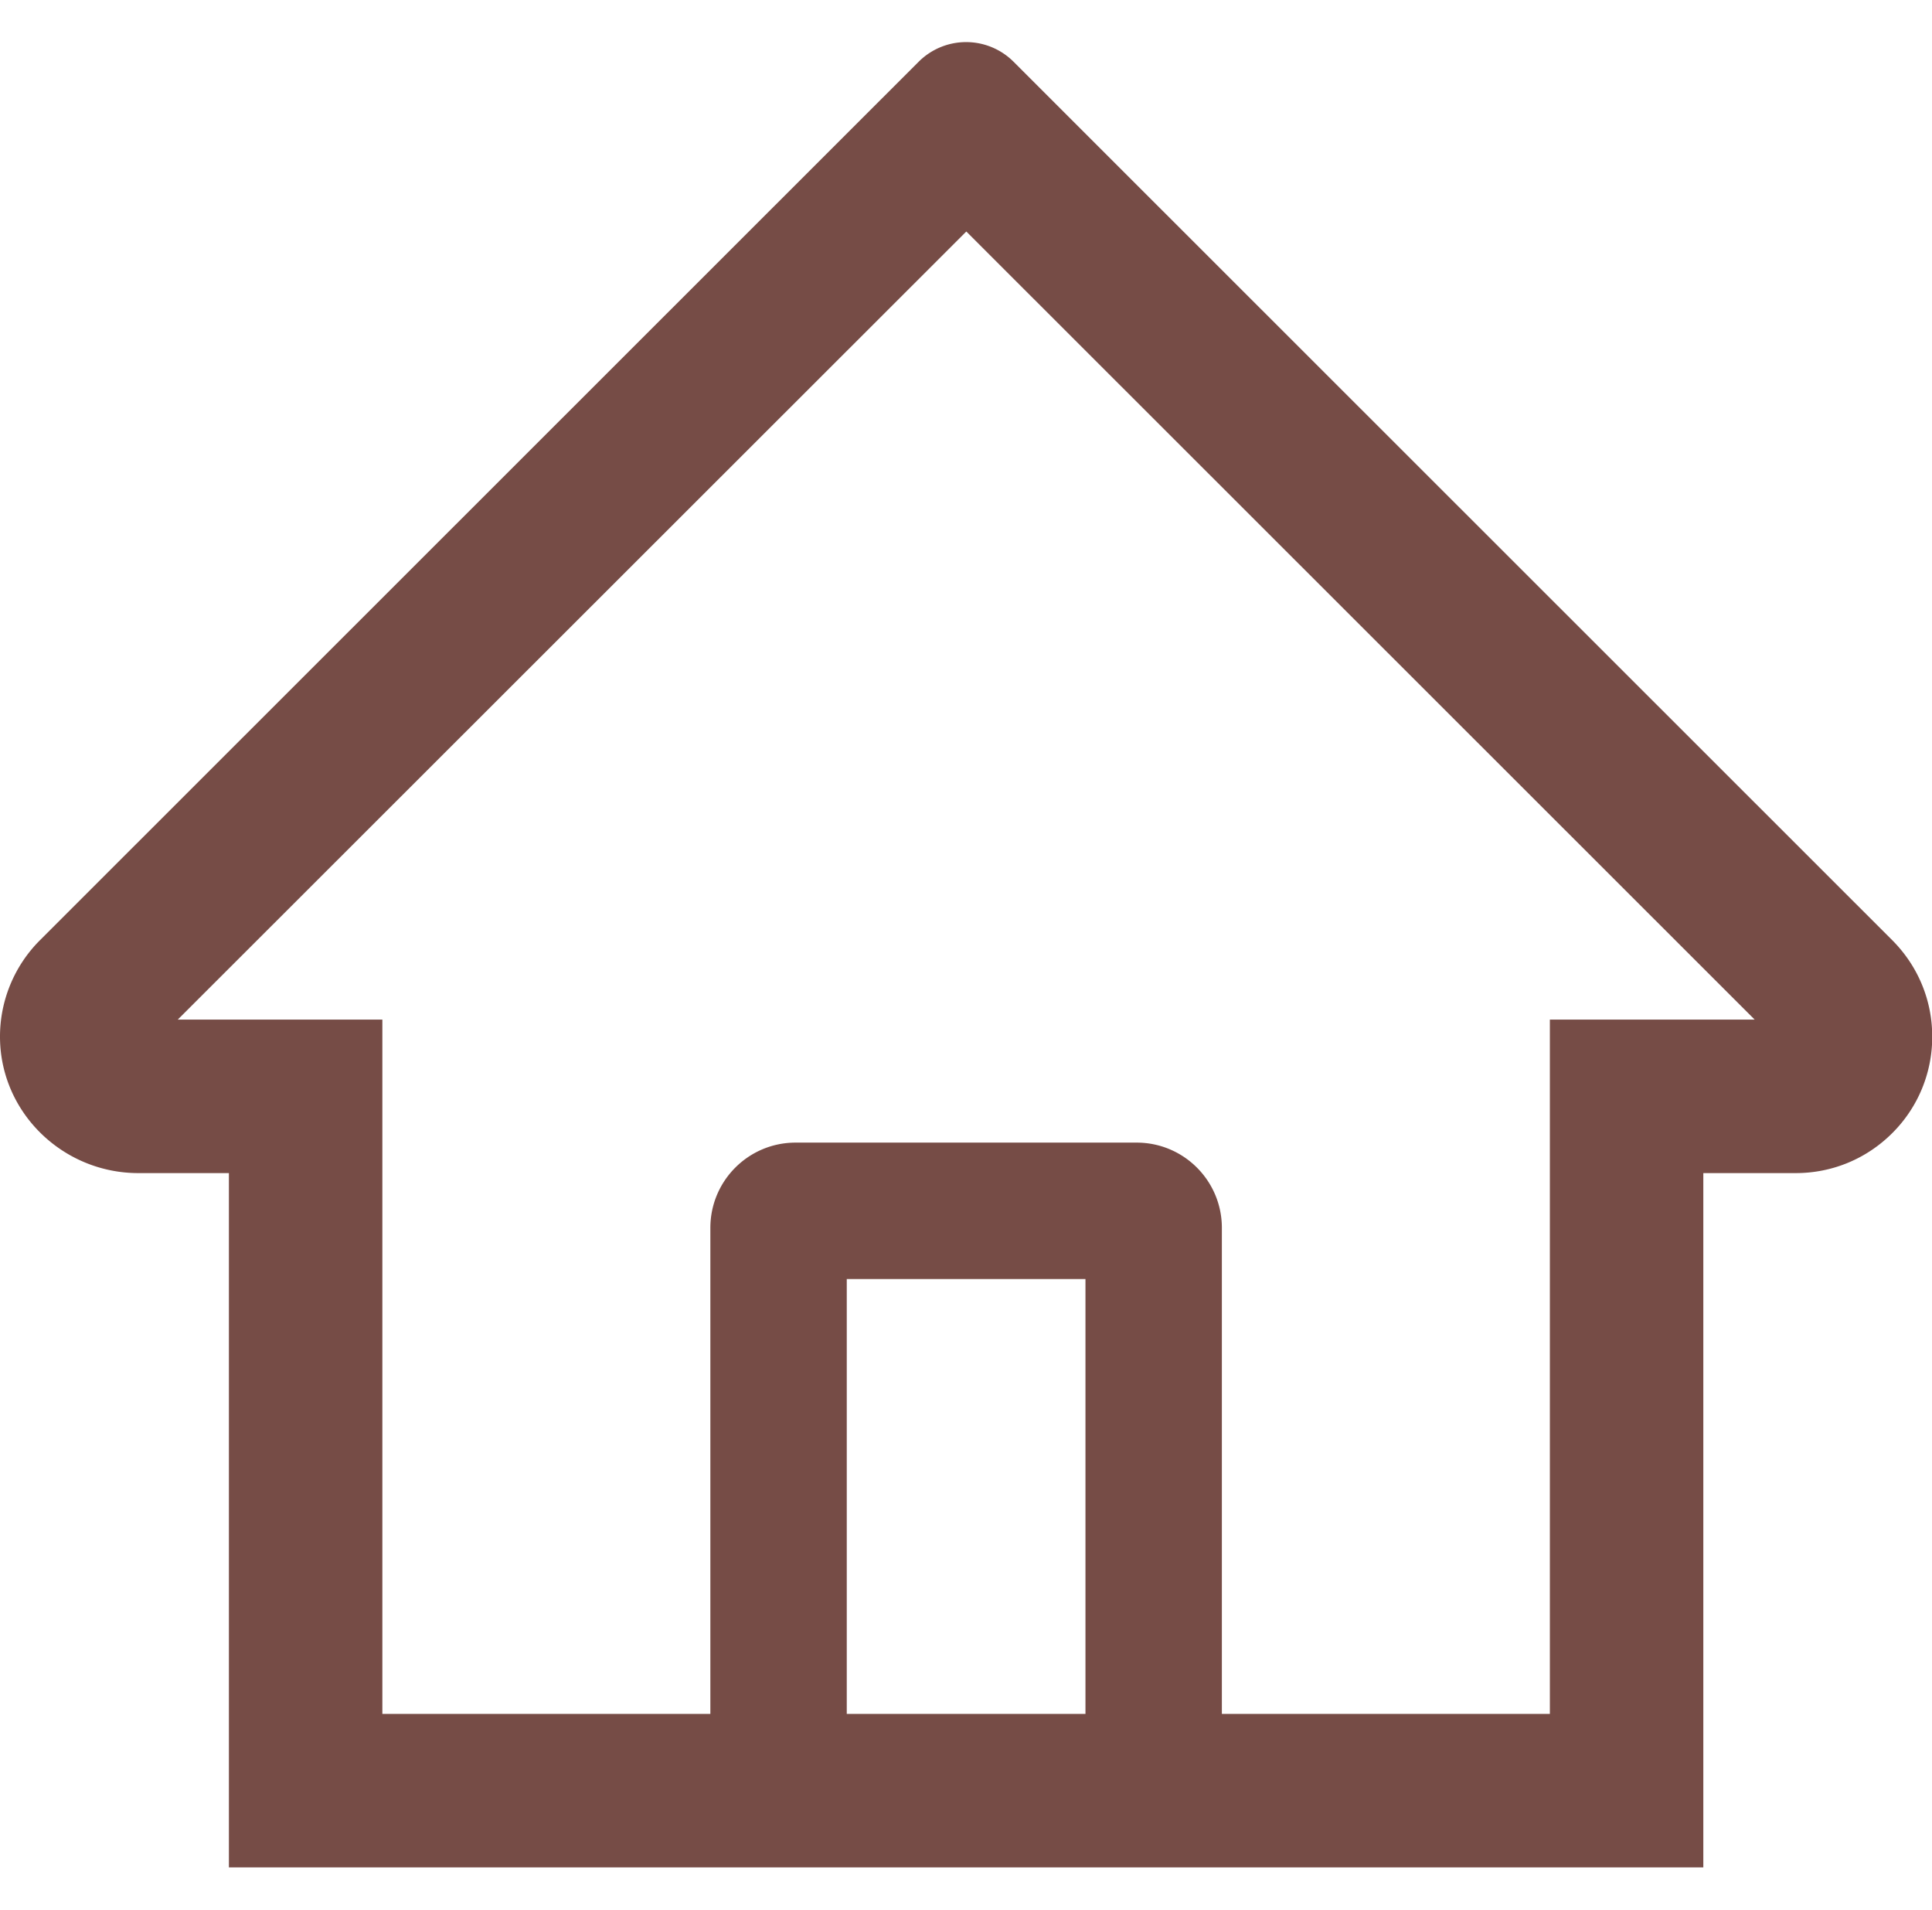 <?xml version="1.0" standalone="no"?><!DOCTYPE svg PUBLIC "-//W3C//DTD SVG 1.1//EN" "http://www.w3.org/Graphics/SVG/1.1/DTD/svg11.dtd"><svg t="1706450925783" class="icon" viewBox="0 0 1036 1024" version="1.1" xmlns="http://www.w3.org/2000/svg" p-id="5054" width="32.375" height="32" xmlns:xlink="http://www.w3.org/1999/xlink"><path d="M1014.633 504L573.033 62.629l-29.6-29.6a36 36 0 0 0-50.743 0L21.49 504a73.029 73.029 0 0 0-21.486 52.571c0.457 40.229 33.943 72.343 74.171 72.343h48.571V1001.143h790.629V628.914h49.6c19.543 0 37.943-7.657 51.771-21.486a72.686 72.686 0 0 0 21.371-51.771c0-19.429-7.657-37.829-21.486-51.657zM582.062 918.857H454.062V685.714h128v233.143z m249.029-372.229V918.857H655.205V658.286c0-25.257-20.457-45.714-45.714-45.714H426.633c-25.257 0-45.714 20.457-45.714 45.714v260.571H205.033V546.629h-109.714l422.857-422.514 26.4 26.4L940.919 546.629h-109.829z" p-id="5055" fill="#764C46"></path></svg>